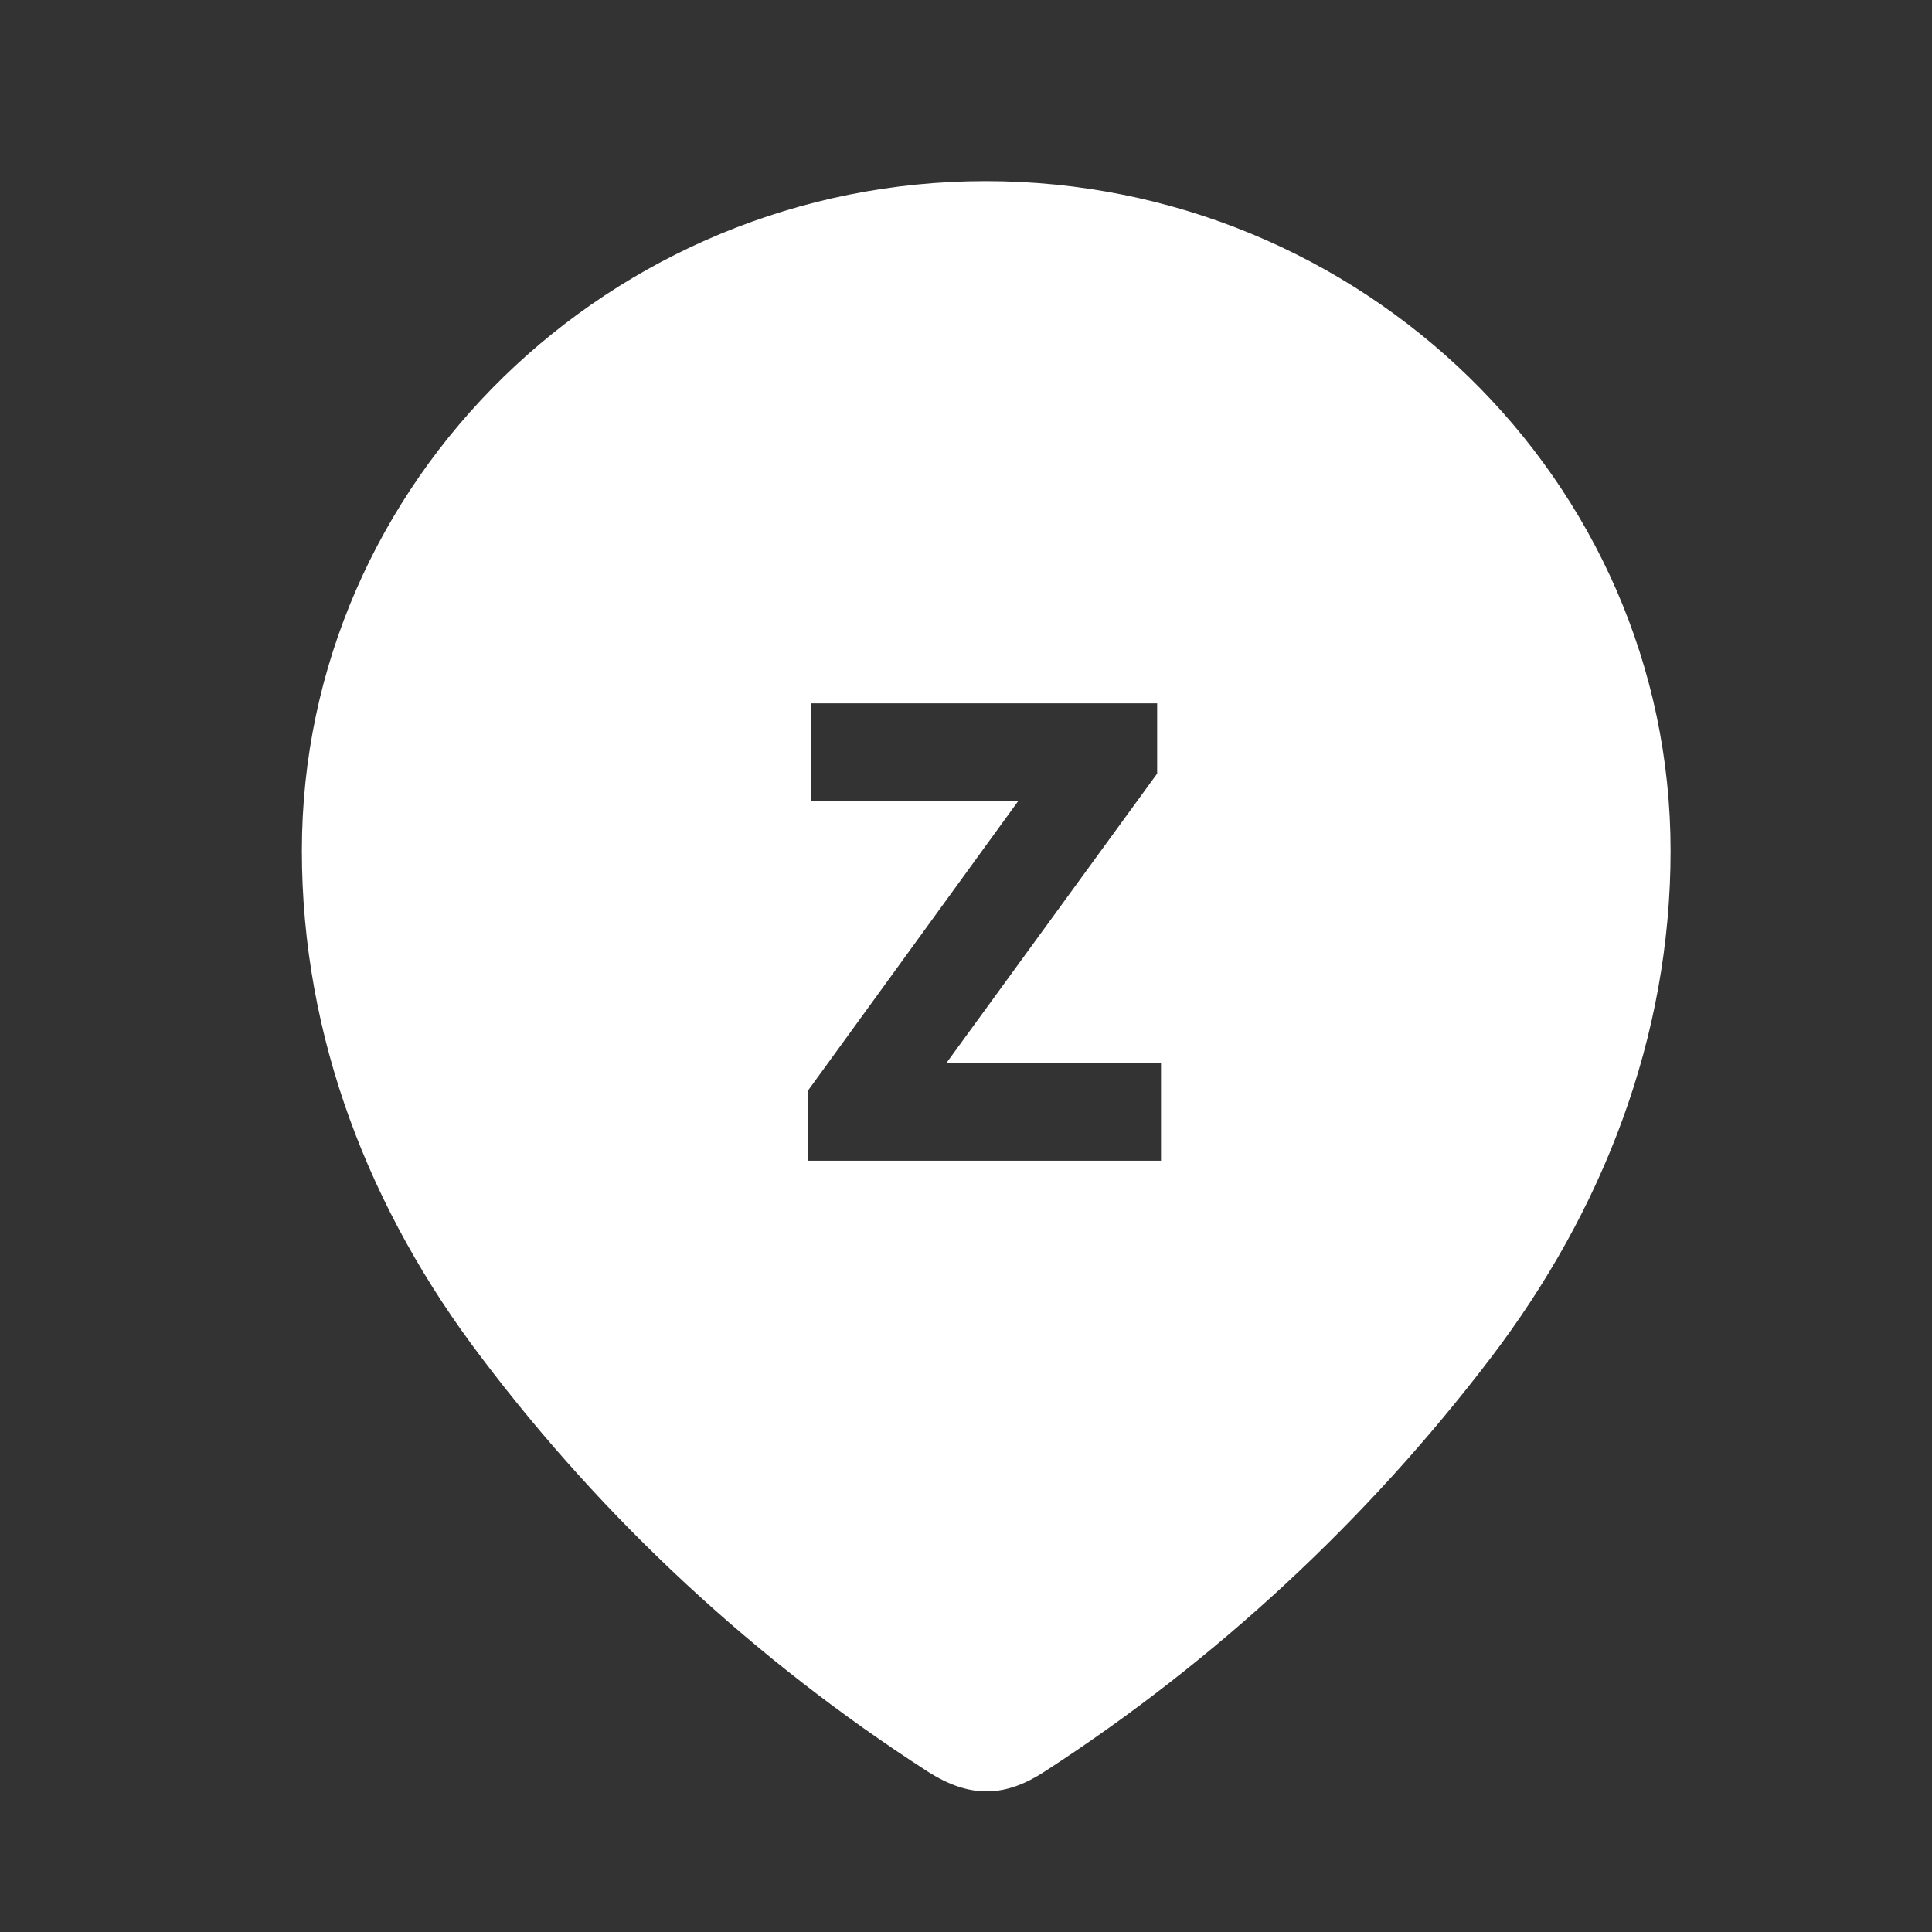 <svg width="32" height="32" viewBox="0 0 32 32" fill="none" xmlns="http://www.w3.org/2000/svg">
<rect x="0" y="0" width="32" height="32" fill="#333333" stroke="none"/>
<path fill-rule="evenodd" clip-rule="evenodd" d="M5 14.092C5 7.958 10.126 3 16.326 3C22.544 3 27.67 7.958 27.67 14.092C27.67 17.183 26.546 20.053 24.696 22.485C22.654 25.168 20.138 27.506 17.306 29.34C16.658 29.765 16.073 29.797 15.362 29.34C12.514 27.506 9.998 25.168 7.974 22.485C6.123 20.053 5 17.183 5 14.092ZM13.384 18.062V19.225H19.23V17.603H15.678L19.166 12.813V11.65H13.437V13.272H16.862L13.384 18.062Z" fill="white"/>
</svg>
